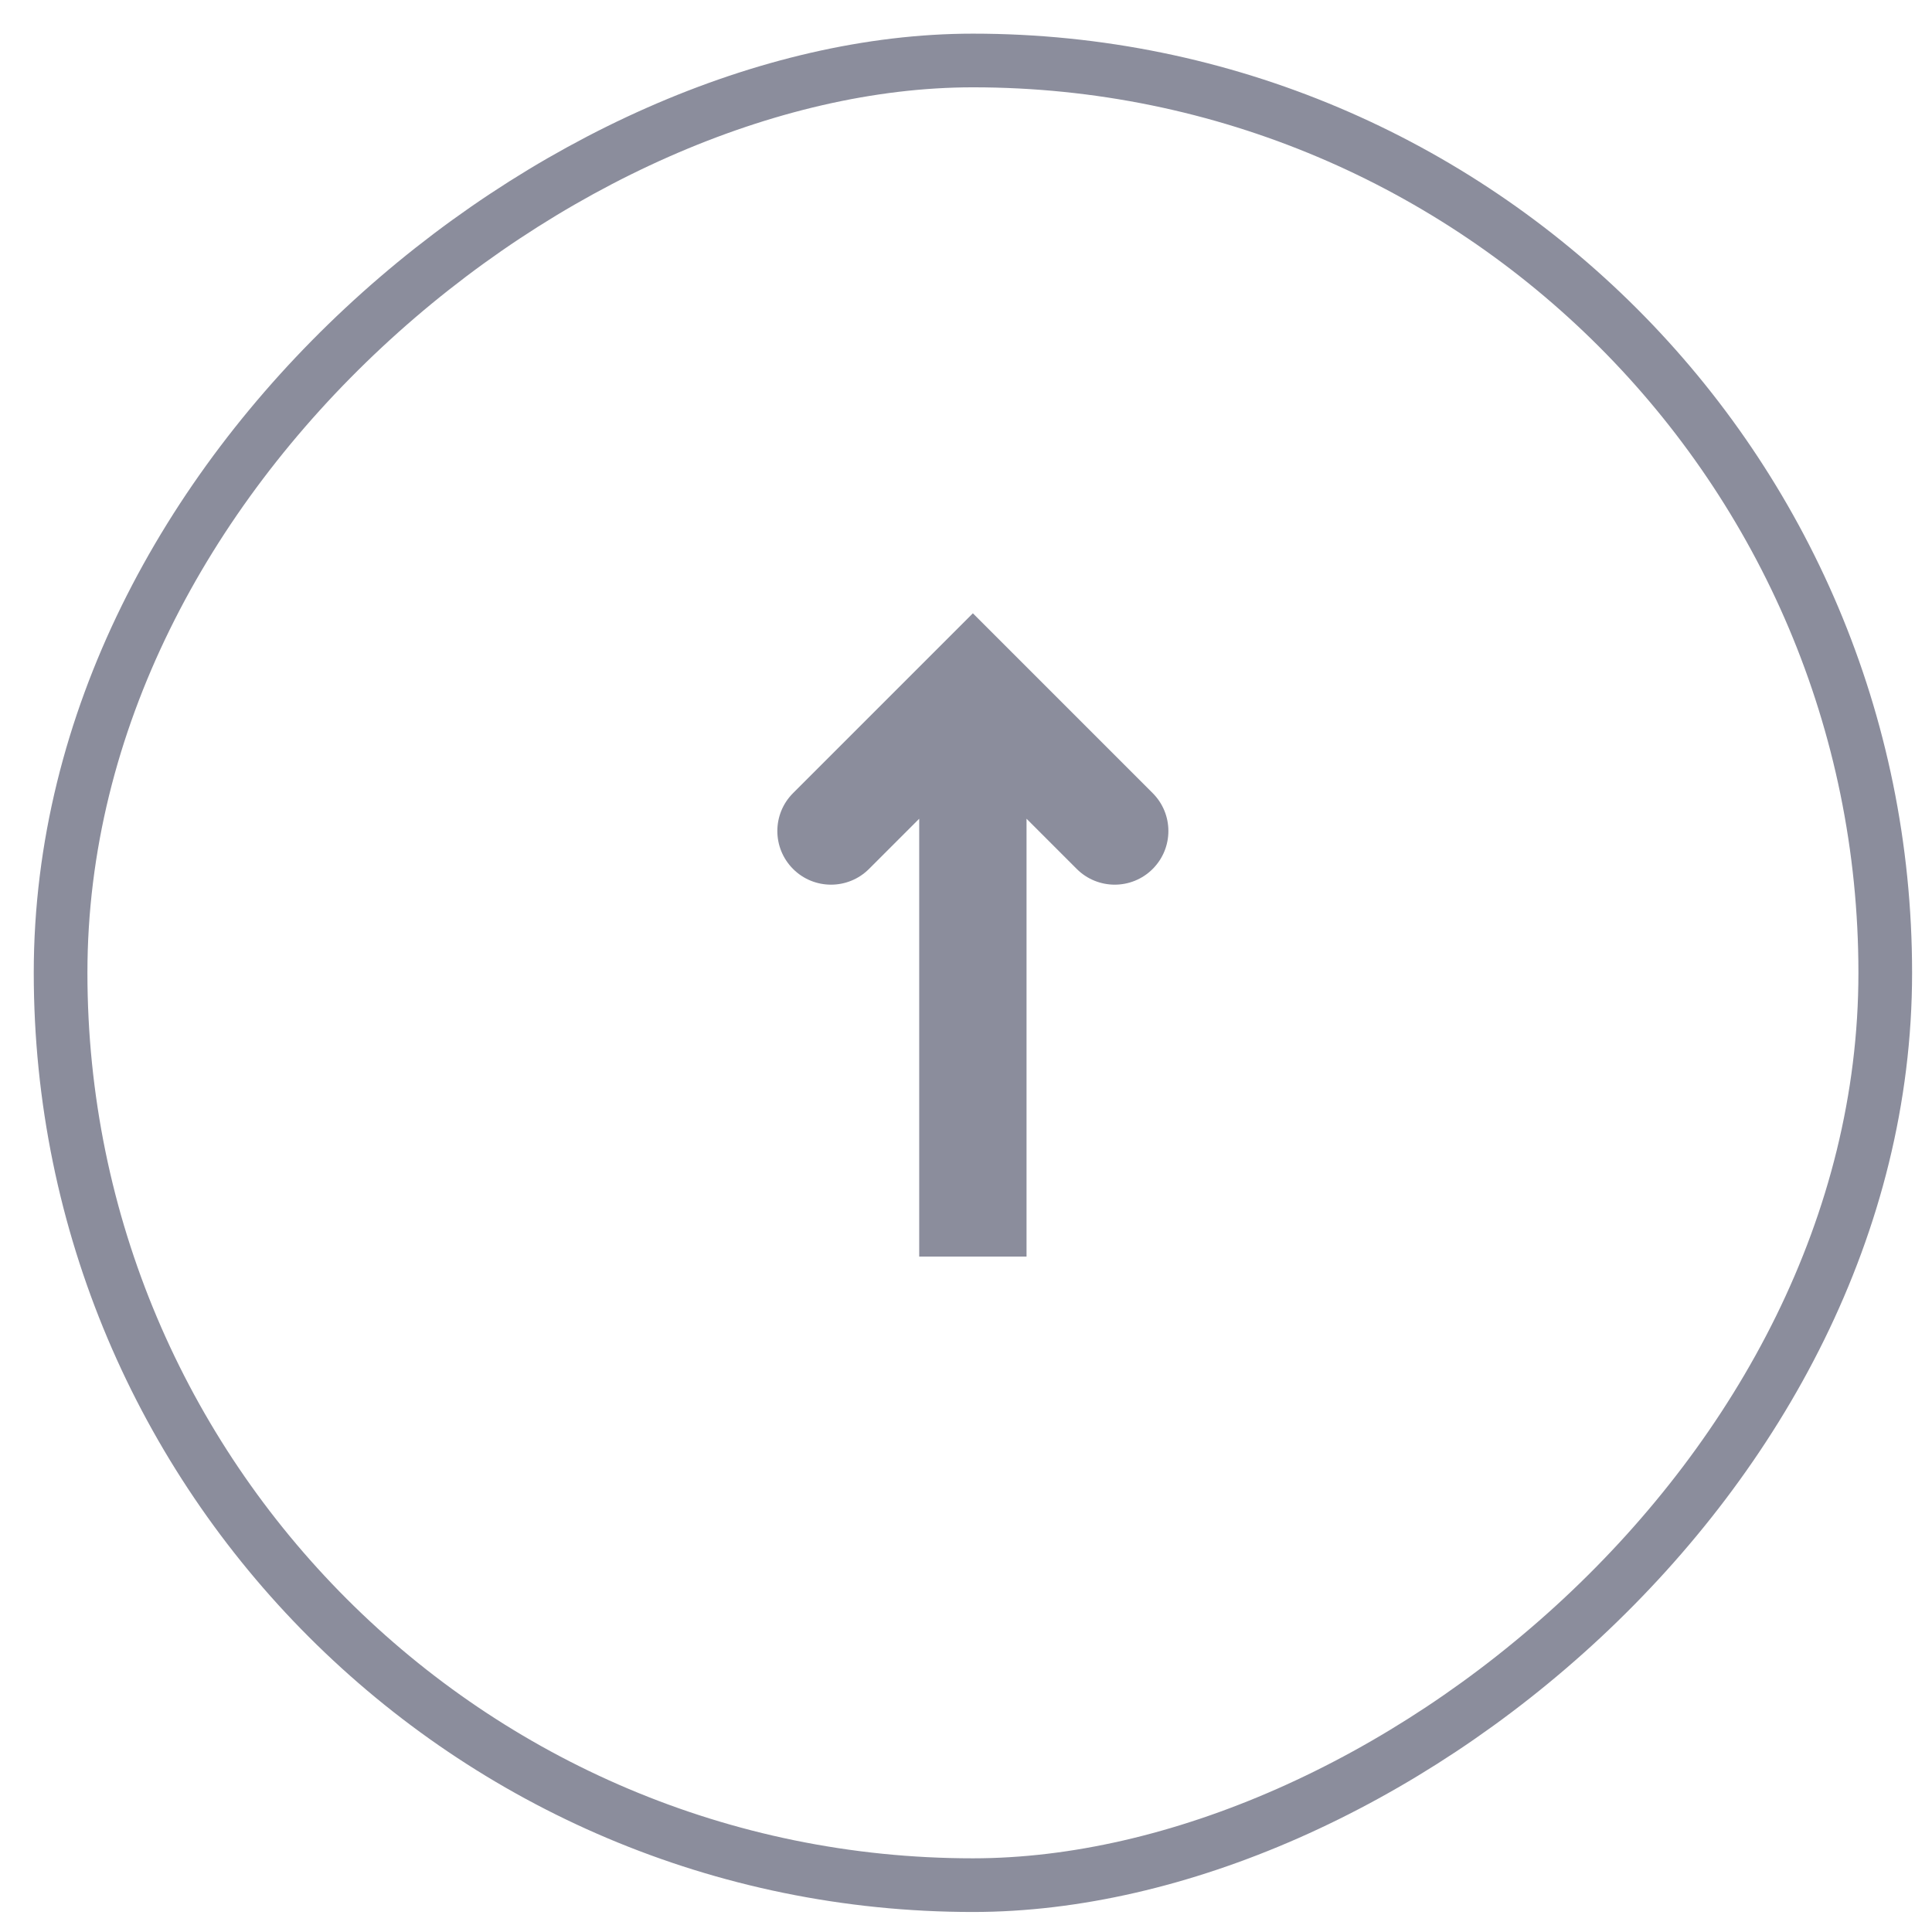 <svg width="36" height="36" viewBox="0 0 36 36" fill="none" xmlns="http://www.w3.org/2000/svg">
<rect x="1.129" y="35.127" width="34" height="34" rx="17" transform="rotate(-90 1.129 35.127)" stroke="#8B8D9C"/>
<path d="M18.128 12.842L18.835 12.135L18.128 11.428L17.421 12.135L18.128 12.842ZM14.778 14.778C14.387 15.168 14.387 15.801 14.778 16.192C15.168 16.582 15.802 16.582 16.192 16.192L14.778 14.778ZM20.064 16.192C20.455 16.582 21.088 16.582 21.478 16.192C21.869 15.801 21.869 15.168 21.478 14.778L20.064 16.192ZM19.128 23.414L19.128 12.842L17.128 12.842L17.128 23.414L19.128 23.414ZM17.421 12.135L14.778 14.778L16.192 16.192L18.835 13.549L17.421 12.135ZM17.421 13.549L20.064 16.192L21.478 14.778L18.835 12.135L17.421 13.549Z" fill="#8B8D9C"/>
</svg>
